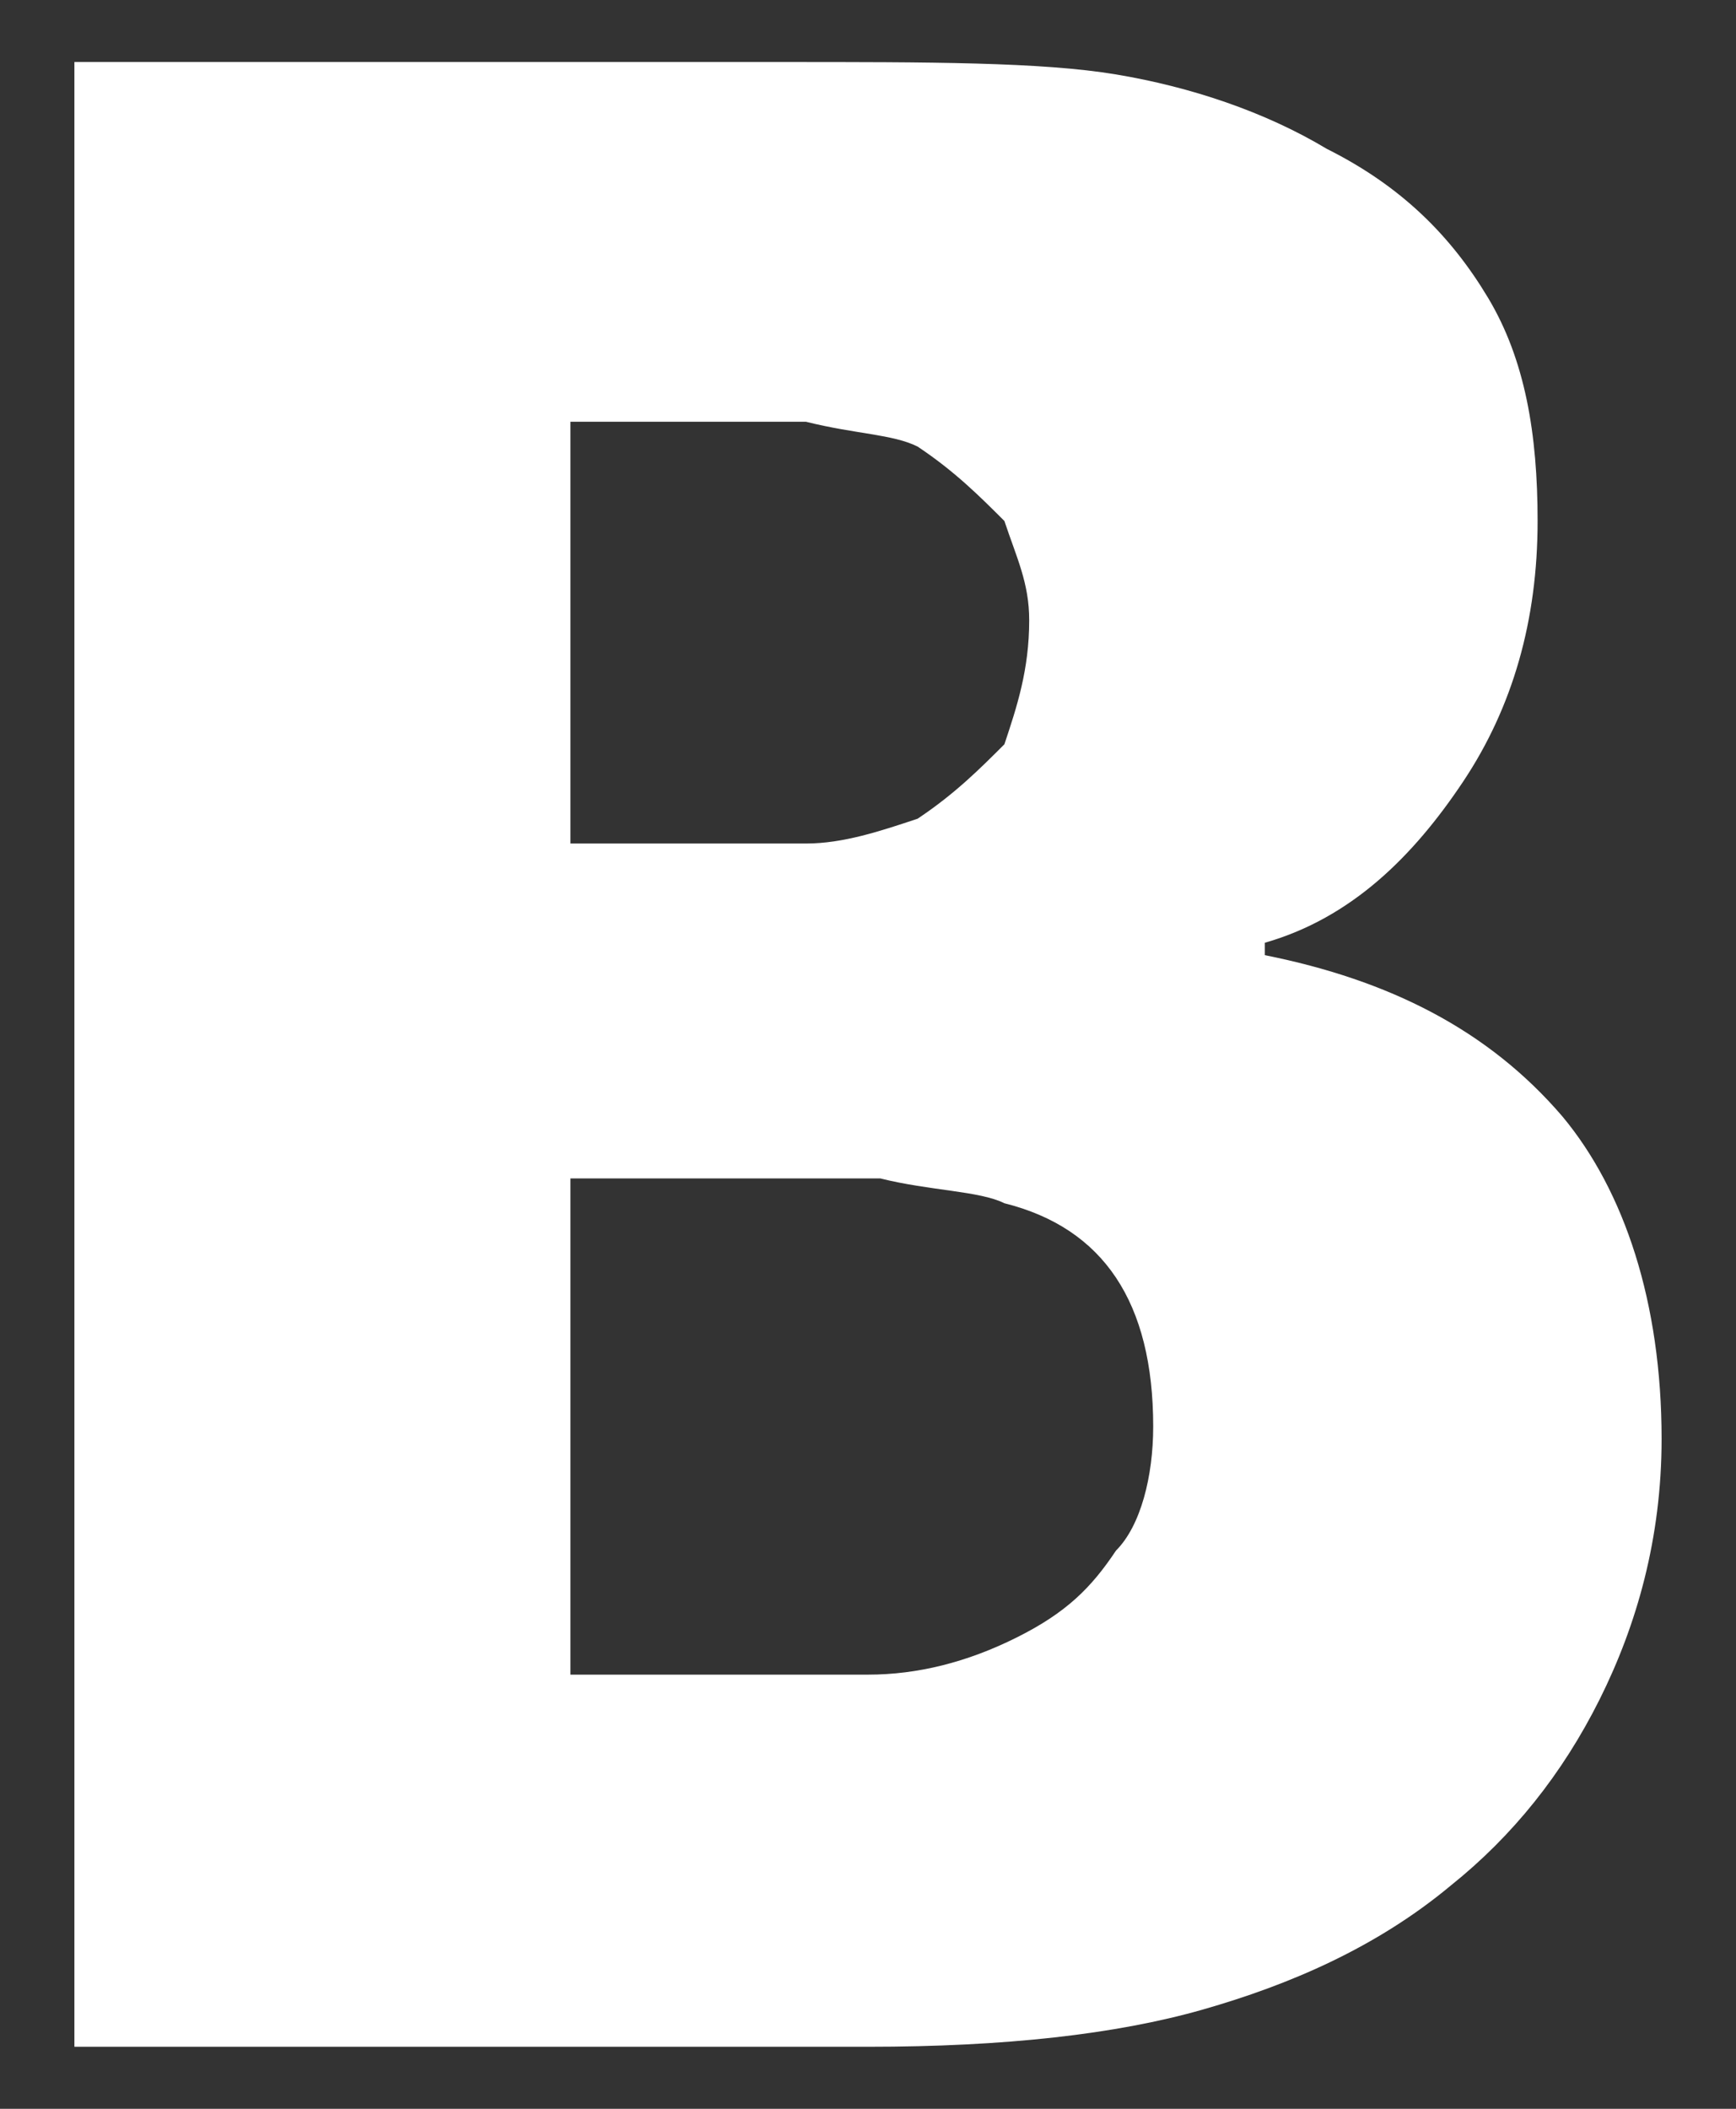<svg id="Слой_1" xmlns="http://www.w3.org/2000/svg" viewBox="0 0 14 17"><rect x="0" y="0" width="14" height="17" fill="#333333" stroke="none"/><style>.st0{fill:#fff}</style><path class="st0" d="M13.4 11.6c0 .8-.2 1.5-.5 2.1-.3.6-.7 1.1-1.2 1.5-.6.5-1.3.8-2 1-.7.2-1.6.3-2.7.3H.6V.5h5.7C7.5.5 8.4.5 9 .6c.6.1 1.2.3 1.7.6.6.3 1 .7 1.3 1.2.3.5.4 1.1.4 1.8 0 .8-.2 1.5-.6 2.1-.4.6-.9 1.1-1.6 1.3v.1c1 .2 1.8.6 2.4 1.3.5.6.8 1.5.8 2.6zM8.3 5c0-.3-.1-.5-.2-.8-.2-.2-.4-.4-.7-.6-.2-.1-.5-.1-.9-.2H4.6v3.4h1.9c.3 0 .6-.1.9-.2.3-.2.5-.4.7-.6.1-.3.2-.6.2-1zm1 6.5c0-.5-.1-.9-.3-1.2-.2-.3-.5-.5-.9-.6-.2-.1-.6-.1-1-.2H4.6v4H7c.4 0 .8-.1 1.2-.3.4-.2.6-.4.8-.7.2-.2.3-.6.3-1z" id="Layer_1"/></svg>